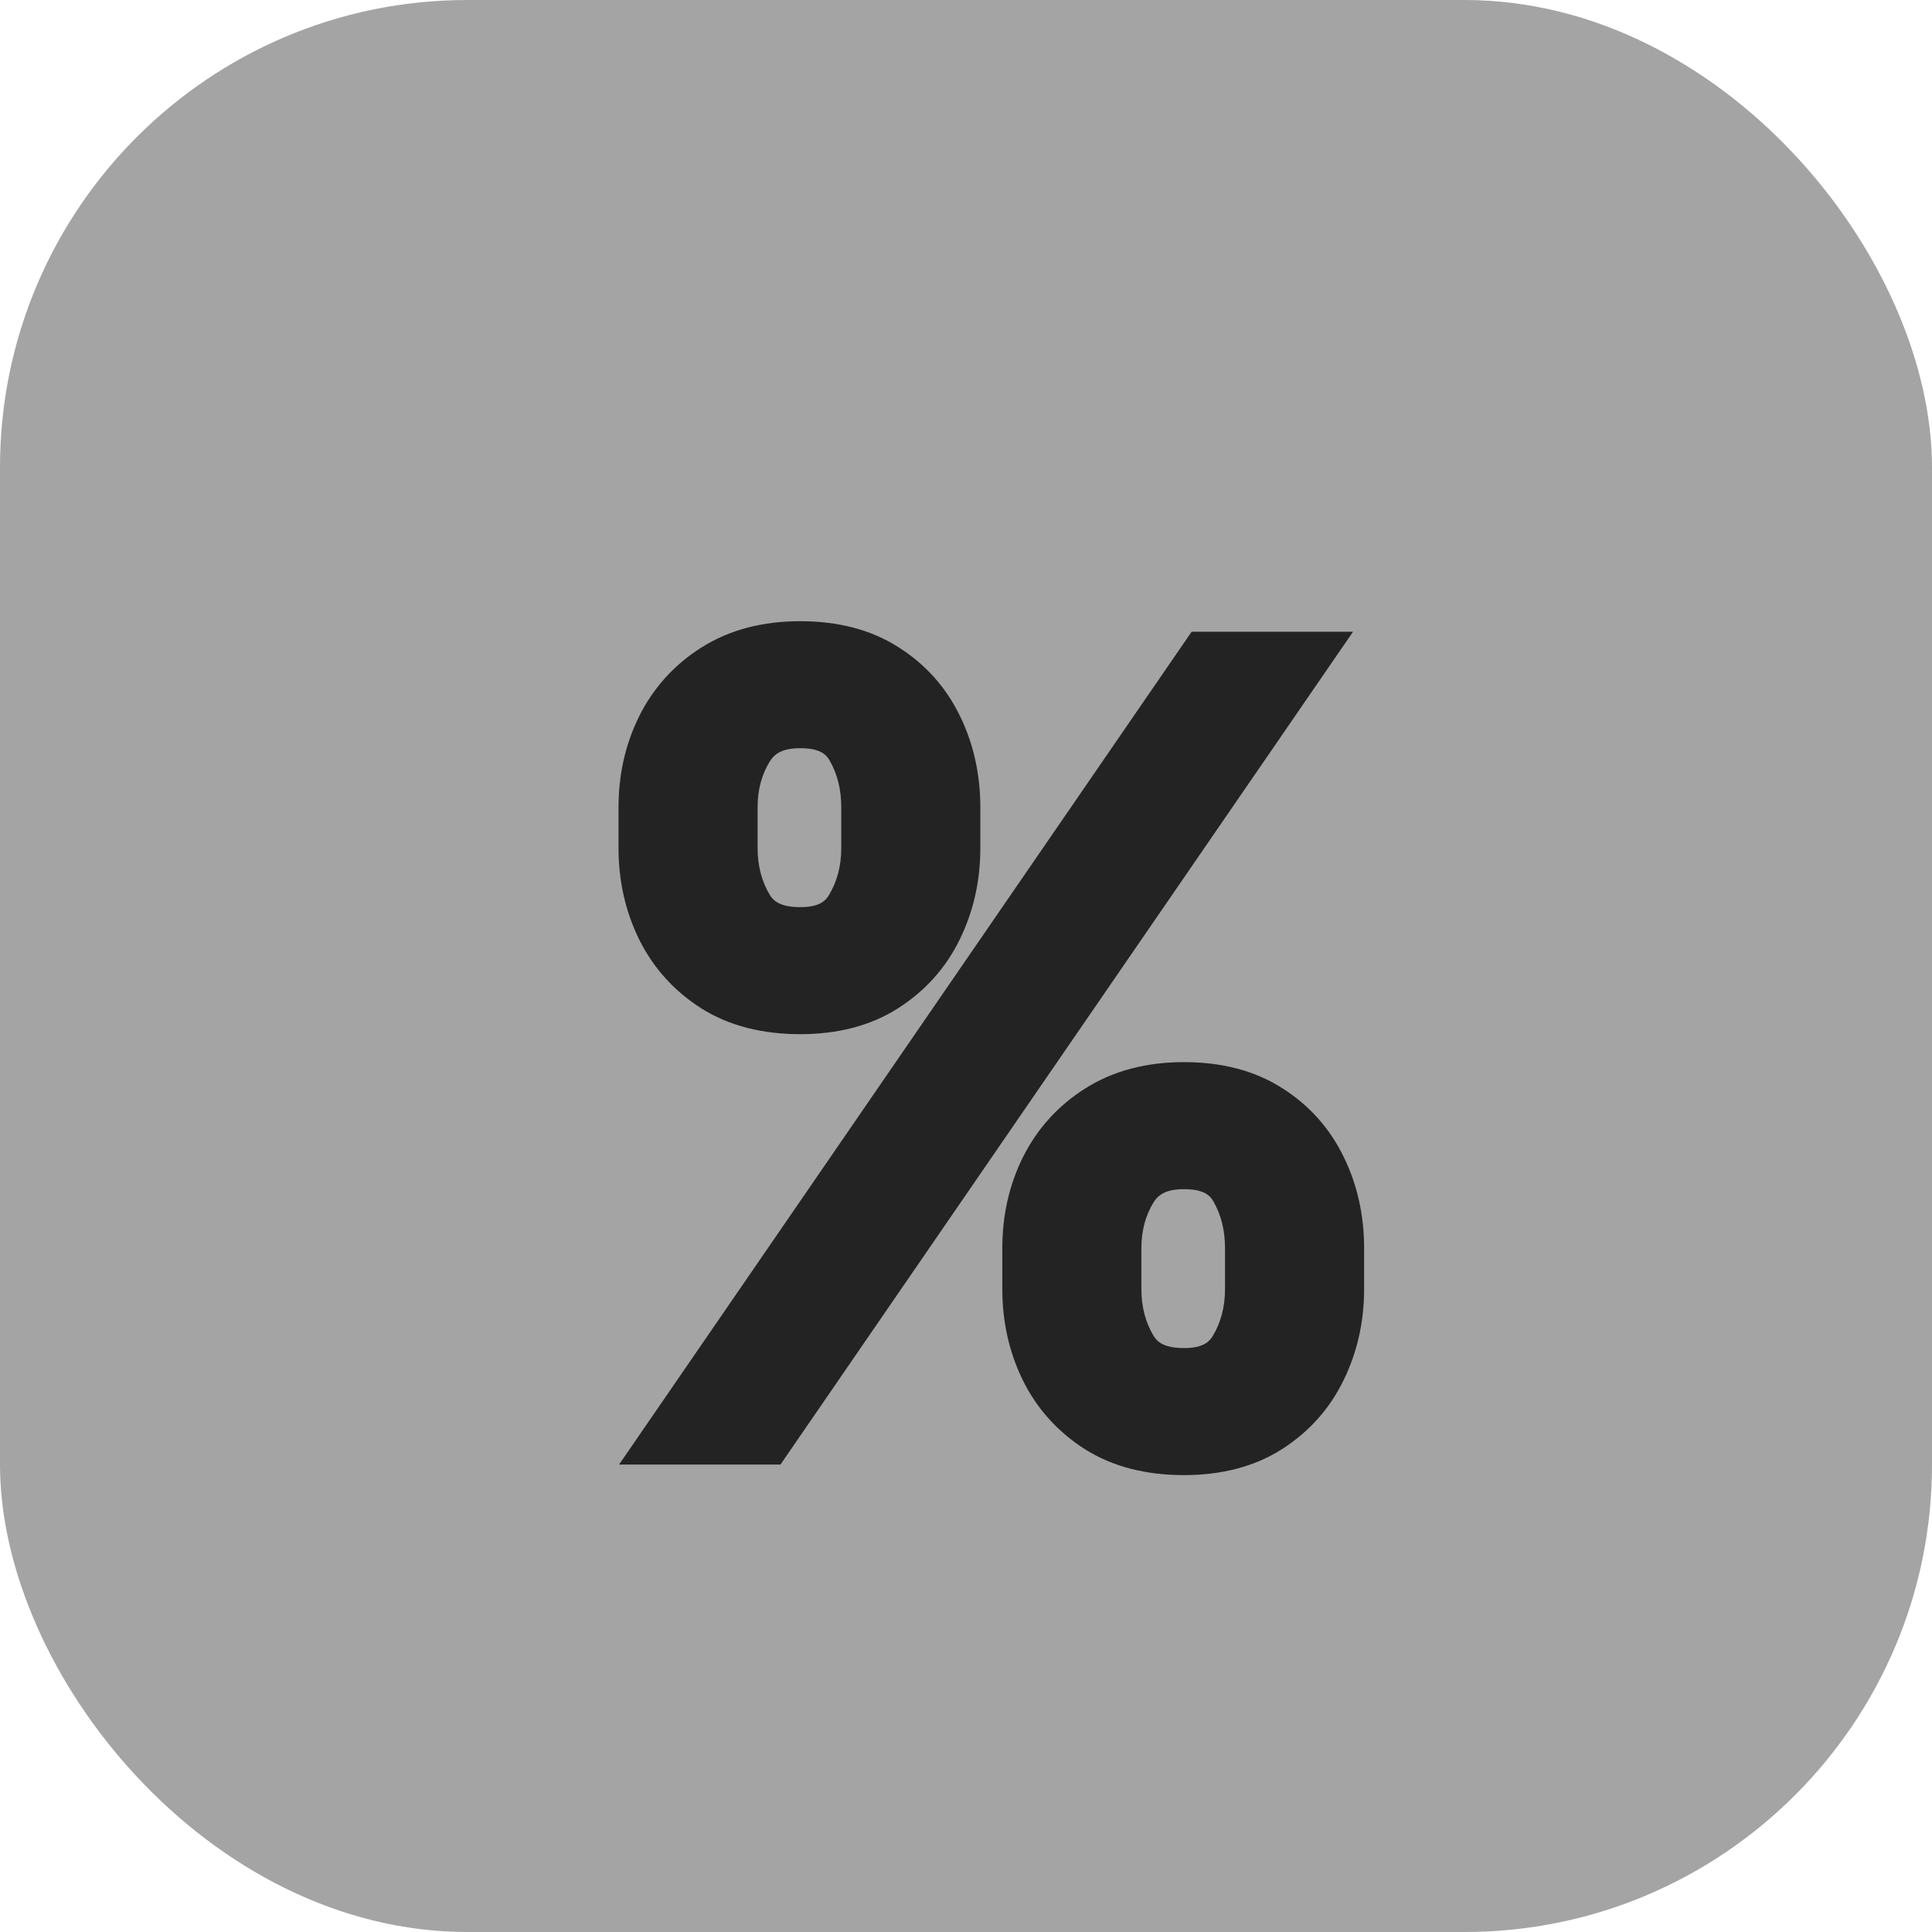 <svg width="62" height="62" viewBox="0 0 62 62" fill="none" xmlns="http://www.w3.org/2000/svg">
<rect width="62" height="62" rx="15" fill="#A4A4A4"/>
<path d="M33.165 41.364V40.06C33.165 39.158 33.35 38.333 33.72 37.584C34.099 36.828 34.646 36.224 35.362 35.773C36.087 35.315 36.964 35.085 37.994 35.085C39.041 35.085 39.918 35.315 40.626 35.773C41.335 36.224 41.87 36.828 42.232 37.584C42.594 38.333 42.776 39.158 42.776 40.06V41.364C42.776 42.265 42.59 43.094 42.22 43.851C41.858 44.599 41.319 45.203 40.602 45.662C39.894 46.113 39.025 46.338 37.994 46.338C36.948 46.338 36.066 46.113 35.35 45.662C34.634 45.203 34.09 44.599 33.72 43.851C33.35 43.094 33.165 42.265 33.165 41.364ZM35.628 40.06V41.364C35.628 42.112 35.805 42.784 36.159 43.38C36.513 43.968 37.125 44.261 37.994 44.261C38.84 44.261 39.435 43.968 39.781 43.38C40.135 42.784 40.312 42.112 40.312 41.364V40.06C40.312 39.311 40.144 38.643 39.805 38.055C39.467 37.46 38.864 37.162 37.994 37.162C37.149 37.162 36.541 37.46 36.171 38.055C35.809 38.643 35.628 39.311 35.628 40.06ZM20.849 27.213V25.909C20.849 25.008 21.035 24.183 21.405 23.434C21.783 22.677 22.331 22.074 23.047 21.623C23.771 21.164 24.649 20.935 25.679 20.935C26.725 20.935 27.603 21.164 28.311 21.623C29.019 22.074 29.555 22.677 29.917 23.434C30.279 24.183 30.46 25.008 30.46 25.909V27.213C30.46 28.115 30.275 28.944 29.905 29.7C29.543 30.449 29.003 31.053 28.287 31.511C27.579 31.962 26.709 32.188 25.679 32.188C24.633 32.188 23.751 31.962 23.035 31.511C22.318 31.053 21.775 30.449 21.405 29.7C21.035 28.944 20.849 28.115 20.849 27.213ZM23.312 25.909V27.213C23.312 27.962 23.49 28.634 23.844 29.229C24.198 29.817 24.81 30.111 25.679 30.111C26.524 30.111 27.12 29.817 27.466 29.229C27.82 28.634 27.997 27.962 27.997 27.213V25.909C27.997 25.16 27.828 24.492 27.49 23.905C27.152 23.309 26.548 23.011 25.679 23.011C24.834 23.011 24.226 23.309 23.856 23.905C23.494 24.492 23.312 25.16 23.312 25.909ZM21.767 46L38.767 21.273H41.52L24.52 46H21.767Z" fill="#242323"/>
<path d="M33.72 37.584L32.826 37.137L32.824 37.141L33.72 37.584ZM35.362 35.773L35.895 36.62L35.897 36.618L35.362 35.773ZM40.626 35.773L40.083 36.613L40.09 36.617L40.626 35.773ZM42.232 37.584L41.33 38.016L41.332 38.02L42.232 37.584ZM42.22 43.851L41.322 43.411L41.32 43.415L42.22 43.851ZM40.602 45.662L41.139 46.506L41.142 46.504L40.602 45.662ZM35.35 45.662L34.811 46.504L34.818 46.508L35.35 45.662ZM33.72 43.851L32.822 44.29L32.824 44.294L33.72 43.851ZM36.159 43.38L35.3 43.891L35.303 43.896L36.159 43.38ZM39.781 43.38L38.922 42.869L38.92 42.872L39.781 43.38ZM39.805 38.055L38.936 38.549L38.939 38.554L39.805 38.055ZM36.171 38.055L35.322 37.528L35.32 37.531L36.171 38.055ZM21.405 23.434L20.51 22.987L20.509 22.991L21.405 23.434ZM23.047 21.623L23.579 22.469L23.582 22.468L23.047 21.623ZM28.311 21.623L27.767 22.462L27.774 22.466L28.311 21.623ZM29.917 23.434L29.015 23.866L29.017 23.869L29.917 23.434ZM29.905 29.7L29.007 29.261L29.005 29.265L29.905 29.7ZM28.287 31.511L28.824 32.355L28.826 32.353L28.287 31.511ZM23.035 31.511L22.495 32.353L22.502 32.358L23.035 31.511ZM21.405 29.7L20.507 30.14L20.509 30.144L21.405 29.7ZM23.844 29.229L22.984 29.741L22.987 29.746L23.844 29.229ZM27.466 29.229L26.606 28.718L26.604 28.722L27.466 29.229ZM27.49 23.905L26.62 24.398L26.623 24.404L27.49 23.905ZM23.856 23.905L23.006 23.377L23.005 23.38L23.856 23.905ZM21.767 46L20.943 45.434L19.866 47H21.767V46ZM38.767 21.273V20.273H38.241L37.943 20.706L38.767 21.273ZM41.52 21.273L42.344 21.839L43.421 20.273H41.52V21.273ZM24.52 46V47H25.046L25.344 46.566L24.52 46ZM34.165 41.364V40.06H32.165V41.364H34.165ZM34.165 40.06C34.165 39.3 34.32 38.628 34.617 38.028L32.824 37.141C32.38 38.038 32.165 39.017 32.165 40.06H34.165ZM34.615 38.032C34.911 37.439 35.333 36.973 35.895 36.62L34.83 34.927C33.959 35.475 33.286 36.217 32.826 37.137L34.615 38.032ZM35.897 36.618C36.432 36.28 37.115 36.085 37.994 36.085V34.085C36.813 34.085 35.741 34.35 34.827 34.929L35.897 36.618ZM37.994 36.085C38.894 36.085 39.571 36.282 40.083 36.613L41.17 34.934C40.265 34.348 39.187 34.085 37.994 34.085V36.085ZM40.09 36.617C40.64 36.968 41.049 37.429 41.33 38.016L43.134 37.153C42.691 36.227 42.029 35.481 41.163 34.93L40.09 36.617ZM41.332 38.02C41.623 38.622 41.776 39.296 41.776 40.06H43.776C43.776 39.02 43.566 38.044 43.132 37.149L41.332 38.02ZM41.776 40.06V41.364H43.776V40.06H41.776ZM41.776 41.364C41.776 42.124 41.621 42.801 41.322 43.411L43.118 44.29C43.56 43.387 43.776 42.407 43.776 41.364H41.776ZM41.32 43.415C41.04 43.994 40.628 44.458 40.063 44.82L41.142 46.504C42.01 45.948 42.676 45.205 43.12 44.286L41.32 43.415ZM40.065 44.818C39.55 45.146 38.878 45.338 37.994 45.338V47.338C39.172 47.338 40.237 47.08 41.139 46.506L40.065 44.818ZM37.994 45.338C37.092 45.338 36.406 45.145 35.883 44.816L34.818 46.508C35.727 47.081 36.804 47.338 37.994 47.338V45.338ZM35.889 44.82C35.323 44.457 34.905 43.99 34.617 43.407L32.824 44.294C33.276 45.209 33.944 45.949 34.811 46.504L35.889 44.82ZM34.618 43.411C34.32 42.801 34.165 42.124 34.165 41.364H32.165C32.165 42.407 32.38 43.387 32.822 44.29L34.618 43.411ZM34.628 40.06V41.364H36.628V40.06H34.628ZM34.628 41.364C34.628 42.277 34.846 43.128 35.3 43.891L37.019 42.869C36.764 42.44 36.628 41.947 36.628 41.364H34.628ZM35.303 43.896C35.887 44.866 36.882 45.261 37.994 45.261V43.261C37.368 43.261 37.139 43.069 37.016 42.864L35.303 43.896ZM37.994 45.261C39.095 45.261 40.072 44.857 40.643 43.888L38.92 42.872C38.798 43.078 38.584 43.261 37.994 43.261V45.261ZM40.641 43.891C41.094 43.128 41.312 42.277 41.312 41.364H39.312C39.312 41.947 39.177 42.44 38.922 42.869L40.641 43.891ZM41.312 41.364V40.06H39.312V41.364H41.312ZM41.312 40.06C41.312 39.155 41.106 38.311 40.672 37.557L38.939 38.554C39.181 38.974 39.312 39.467 39.312 40.06H41.312ZM40.675 37.562C40.11 36.566 39.111 36.162 37.994 36.162V38.162C38.616 38.162 38.825 38.353 38.936 38.549L40.675 37.562ZM37.994 36.162C36.886 36.162 35.914 36.575 35.322 37.528L37.02 38.583C37.169 38.345 37.412 38.162 37.994 38.162V36.162ZM35.32 37.531C34.852 38.289 34.628 39.142 34.628 40.06H36.628C36.628 39.48 36.766 38.997 37.022 38.58L35.32 37.531ZM21.849 27.213V25.909H19.849V27.213H21.849ZM21.849 25.909C21.849 25.149 22.004 24.477 22.301 23.877L20.509 22.991C20.065 23.888 19.849 24.866 19.849 25.909H21.849ZM22.299 23.881C22.596 23.288 23.018 22.823 23.579 22.469L22.514 20.776C21.643 21.325 20.971 22.066 20.51 22.987L22.299 23.881ZM23.582 22.468C24.117 22.129 24.8 21.935 25.679 21.935V19.935C24.498 19.935 23.426 20.199 22.512 20.778L23.582 22.468ZM25.679 21.935C26.579 21.935 27.256 22.131 27.767 22.462L28.855 20.784C27.95 20.197 26.872 19.935 25.679 19.935V21.935ZM27.774 22.466C28.325 22.817 28.734 23.278 29.015 23.866L30.819 23.002C30.376 22.077 29.714 21.33 28.848 20.779L27.774 22.466ZM29.017 23.869C29.308 24.471 29.46 25.145 29.46 25.909H31.46C31.46 24.87 31.25 23.894 30.817 22.998L29.017 23.869ZM29.46 25.909V27.213H31.46V25.909H29.46ZM29.46 27.213C29.46 27.973 29.305 28.65 29.007 29.261L30.803 30.14C31.245 29.237 31.46 28.256 31.46 27.213H29.46ZM29.005 29.265C28.725 29.843 28.312 30.308 27.748 30.669L28.826 32.353C29.694 31.797 30.36 31.055 30.805 30.136L29.005 29.265ZM27.75 30.668C27.235 30.995 26.562 31.188 25.679 31.188V33.188C26.856 33.188 27.922 32.929 28.824 32.355L27.75 30.668ZM25.679 31.188C24.776 31.188 24.09 30.994 23.567 30.665L22.502 32.358C23.412 32.93 24.489 33.188 25.679 33.188V31.188ZM23.574 30.669C23.008 30.306 22.589 29.84 22.301 29.257L20.509 30.144C20.961 31.058 21.629 31.799 22.495 32.353L23.574 30.669ZM22.303 29.261C22.004 28.65 21.849 27.973 21.849 27.213H19.849C19.849 28.256 20.065 29.237 20.507 30.14L22.303 29.261ZM22.312 25.909V27.213H24.312V25.909H22.312ZM22.312 27.213C22.312 28.127 22.531 28.978 22.984 29.741L24.703 28.718C24.448 28.29 24.312 27.797 24.312 27.213H22.312ZM22.987 29.746C23.572 30.715 24.567 31.111 25.679 31.111V29.111C25.052 29.111 24.824 28.919 24.7 28.713L22.987 29.746ZM25.679 31.111C26.78 31.111 27.757 30.706 28.328 29.737L26.604 28.722C26.483 28.928 26.269 29.111 25.679 29.111V31.111ZM28.325 29.741C28.779 28.978 28.997 28.127 28.997 27.213H26.997C26.997 27.797 26.861 28.29 26.606 28.718L28.325 29.741ZM28.997 27.213V25.909H26.997V27.213H28.997ZM28.997 25.909C28.997 25.004 28.791 24.161 28.357 23.406L26.623 24.404C26.865 24.824 26.997 25.317 26.997 25.909H28.997ZM28.36 23.411C27.795 22.416 26.796 22.011 25.679 22.011V24.011C26.301 24.011 26.509 24.203 26.62 24.398L28.36 23.411ZM25.679 22.011C24.571 22.011 23.599 22.424 23.006 23.377L24.705 24.433C24.853 24.195 25.097 24.011 25.679 24.011V22.011ZM23.005 23.38C22.537 24.139 22.312 24.991 22.312 25.909H24.312C24.312 25.33 24.45 24.846 24.707 24.43L23.005 23.38ZM22.591 46.566L39.591 21.839L37.943 20.706L20.943 45.434L22.591 46.566ZM38.767 22.273H41.52V20.273H38.767V22.273ZM40.696 20.706L23.696 45.434L25.344 46.566L42.344 21.839L40.696 20.706ZM24.52 45H21.767V47H24.52V45Z" fill="#242323"/>
</svg>
